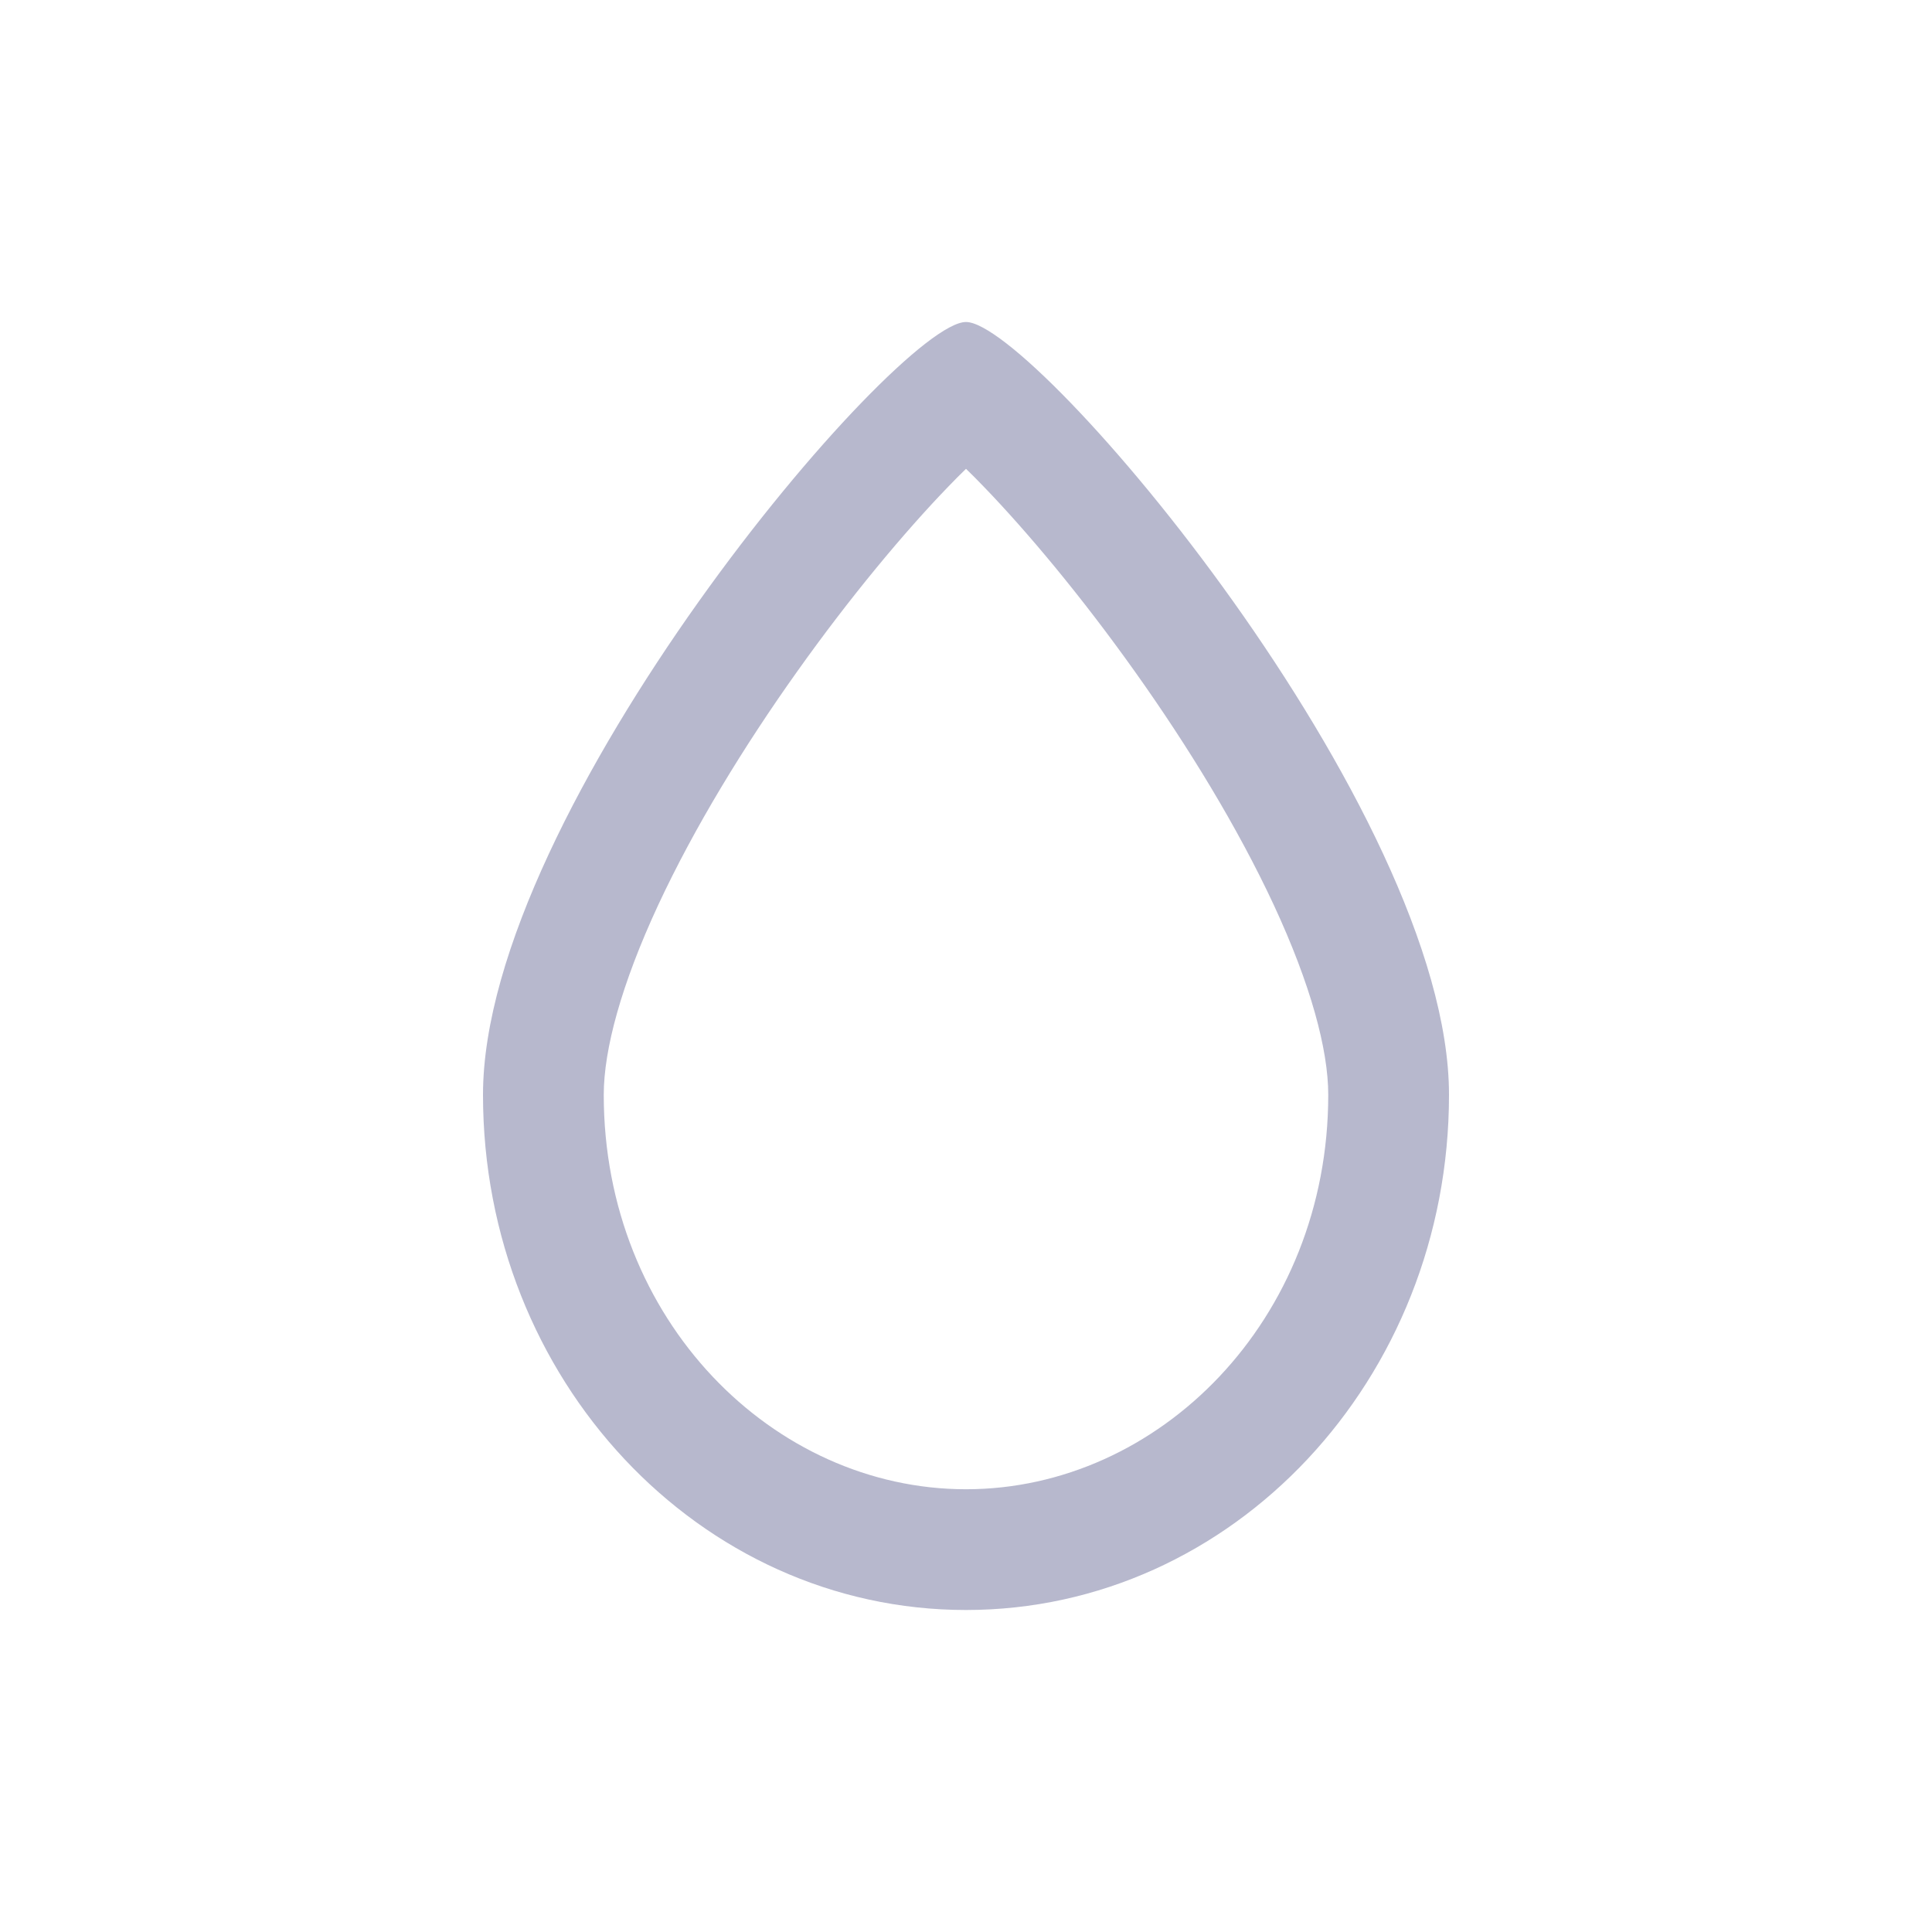 <svg width="24" height="24" viewBox="0 0 24 24" fill="none" xmlns="http://www.w3.org/2000/svg">
<path fill-rule="evenodd" clip-rule="evenodd" d="M12 18.5C14.396 18.5 16.5 16.399 16.5 13.6C16.5 13.037 16.282 12.229 15.823 11.241C15.376 10.281 14.759 9.271 14.099 8.344C13.44 7.417 12.764 6.608 12.22 6.045C12.142 5.964 12.069 5.89 12 5.824C11.931 5.89 11.858 5.964 11.78 6.045C11.236 6.608 10.56 7.417 9.901 8.344C9.241 9.271 8.624 10.281 8.177 11.241C7.718 12.229 7.5 13.037 7.5 13.6C7.5 16.399 9.604 18.5 12 18.5ZM12 20C15.314 20 18 17.135 18 13.6C18 10.065 12.857 4 12 4C11.143 4 6 10.065 6 13.6C6 17.135 8.686 20 12 20Z" fill="#B7B8CD"/>
</svg>
